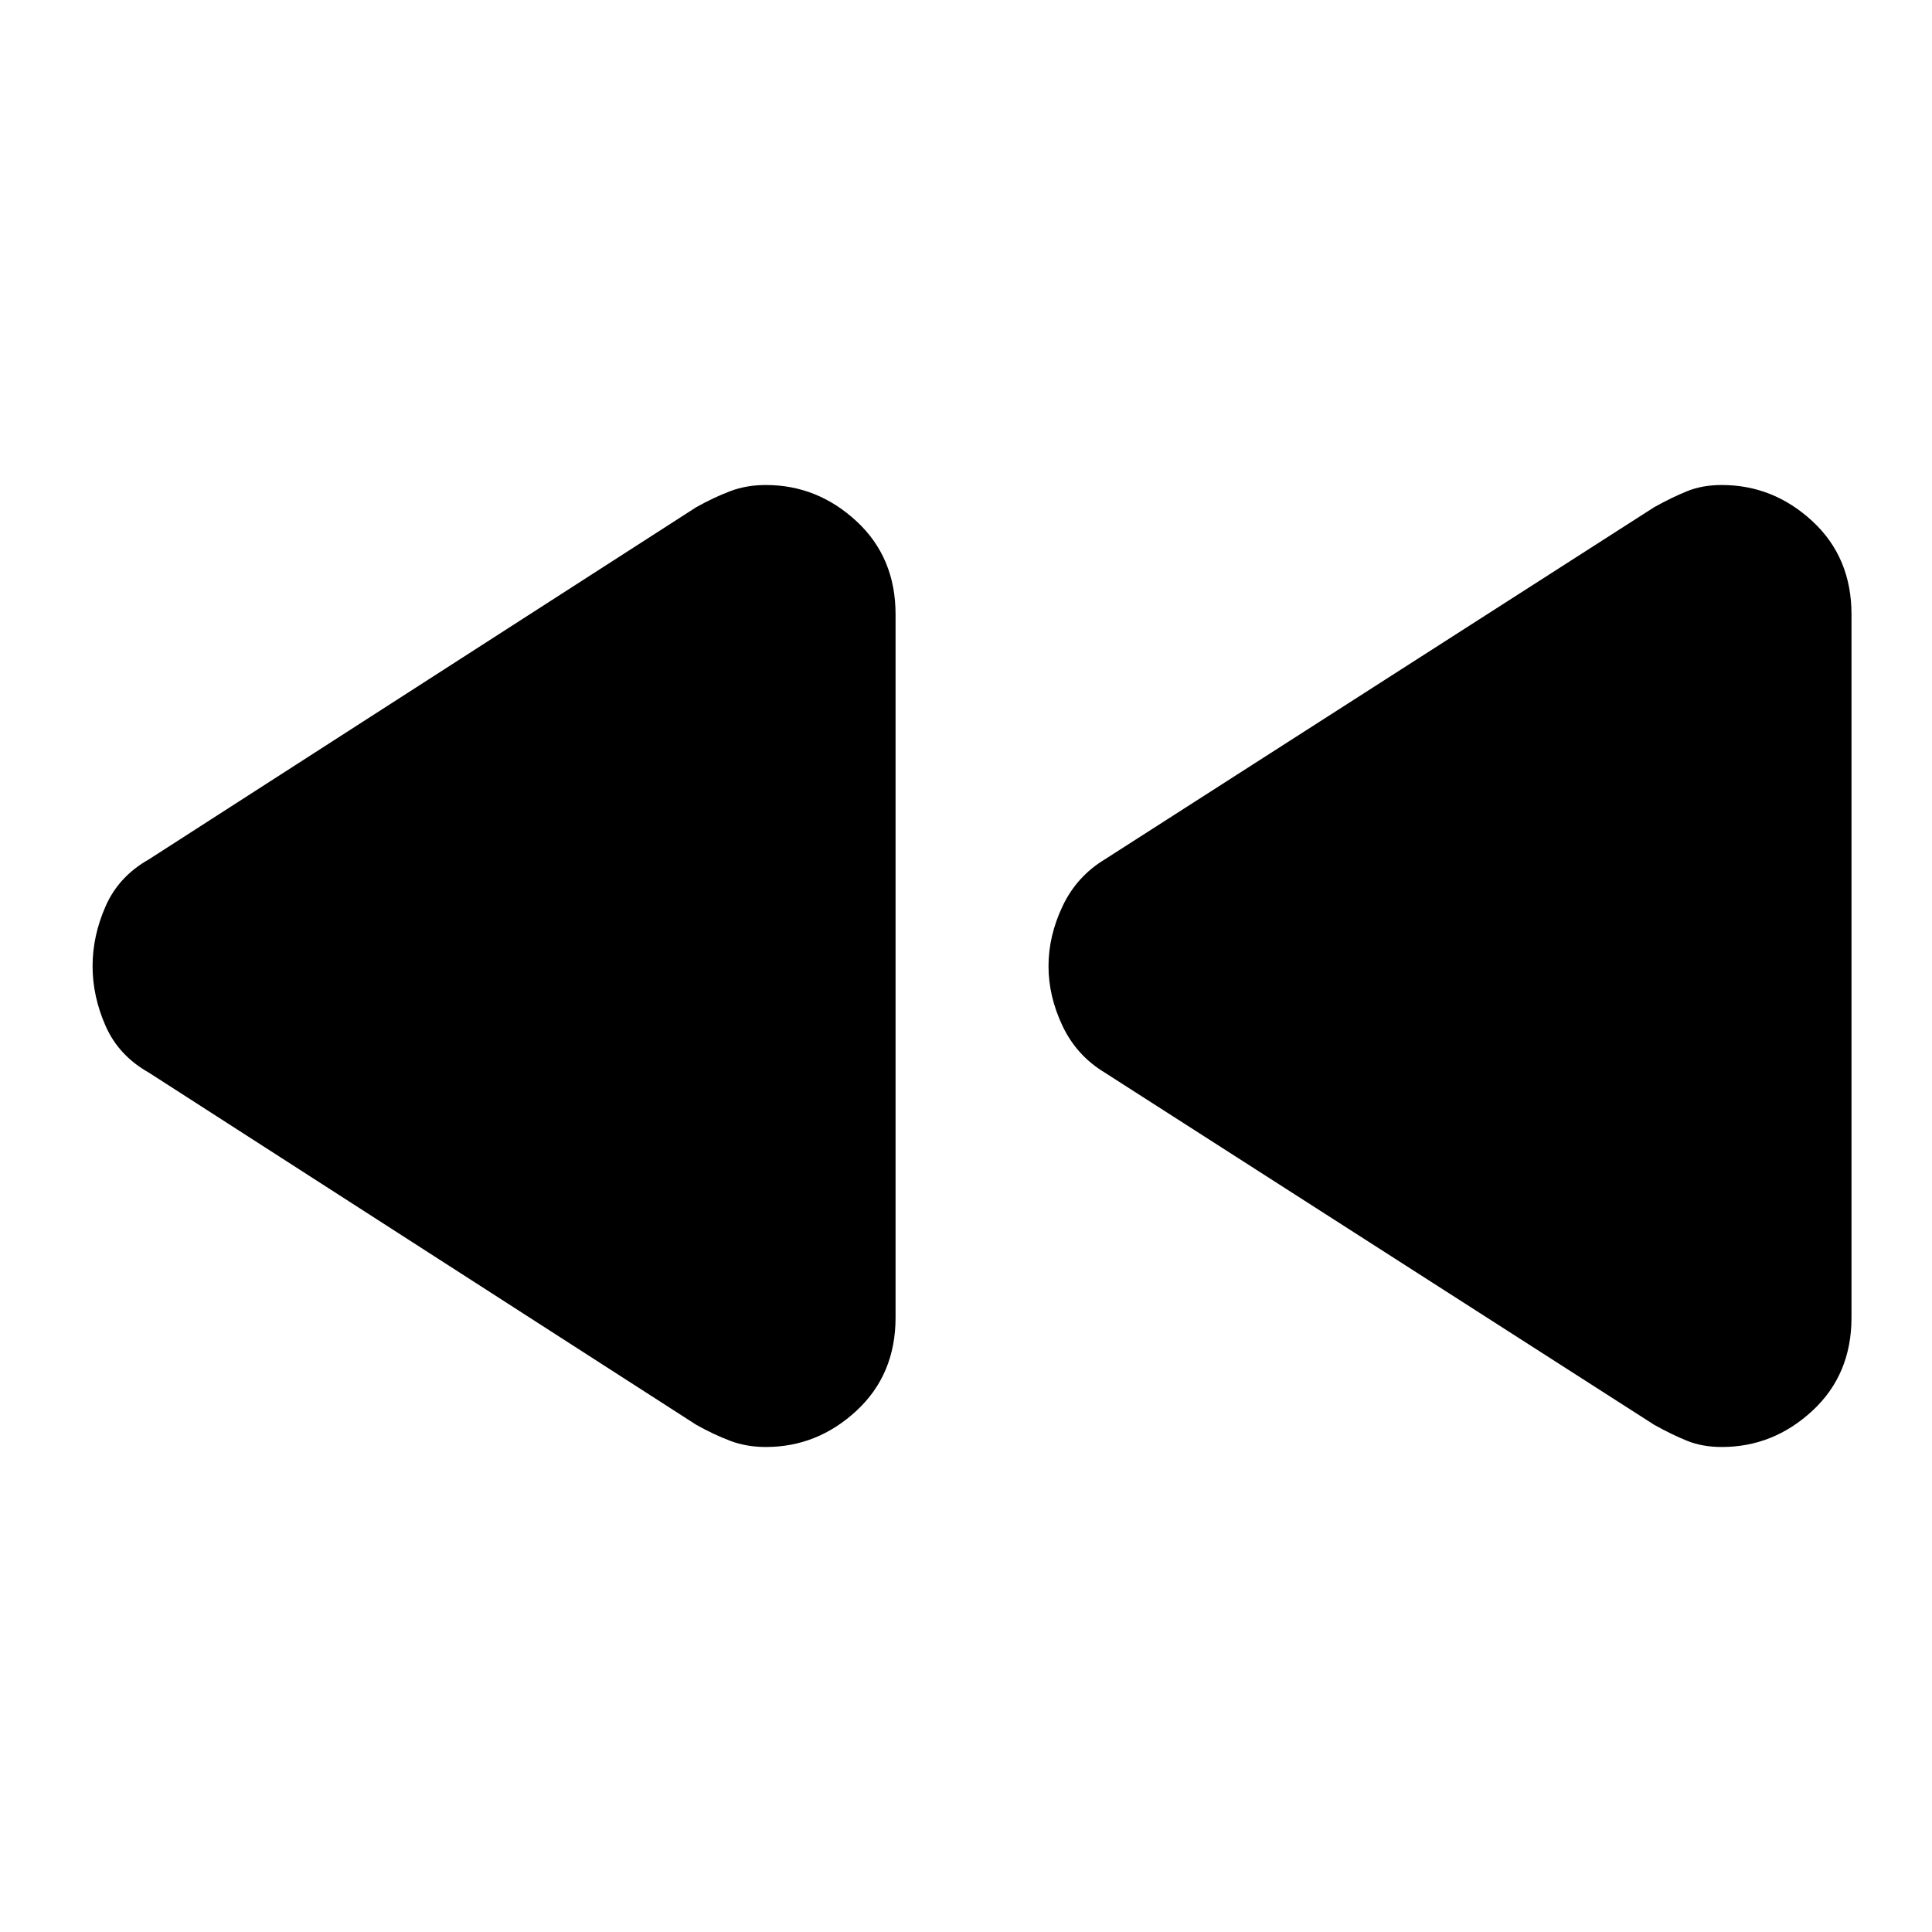 <svg xmlns="http://www.w3.org/2000/svg" height="20" viewBox="0 -960 960 960" width="20"><path d="M822-252 549-427q-14-8.44-21-23.15-7-14.71-7-29.78t7-29.83q7-14.76 21-23.24l273-175q9-5 16.5-8t17.06-3q25.57 0 45.01 17.98Q920-683.04 920-654.71v349.38Q920-277 900.57-259q-19.44 18-45.01 18-9.56 0-17.06-3-7.5-3-16.5-8Zm-476 0L74-427q-15-8.44-21.5-23.15-6.5-14.71-6.5-29.78t6.5-29.83Q59-524.52 74-533l272-175q9-5 17-8t17.56-3q25.57 0 45.01 17.98Q445-683.04 445-654.71v349.38Q445-277 425.57-259q-19.44 18-45.01 18-9.56 0-17.56-3-8-3-17-8Z"/></svg>
